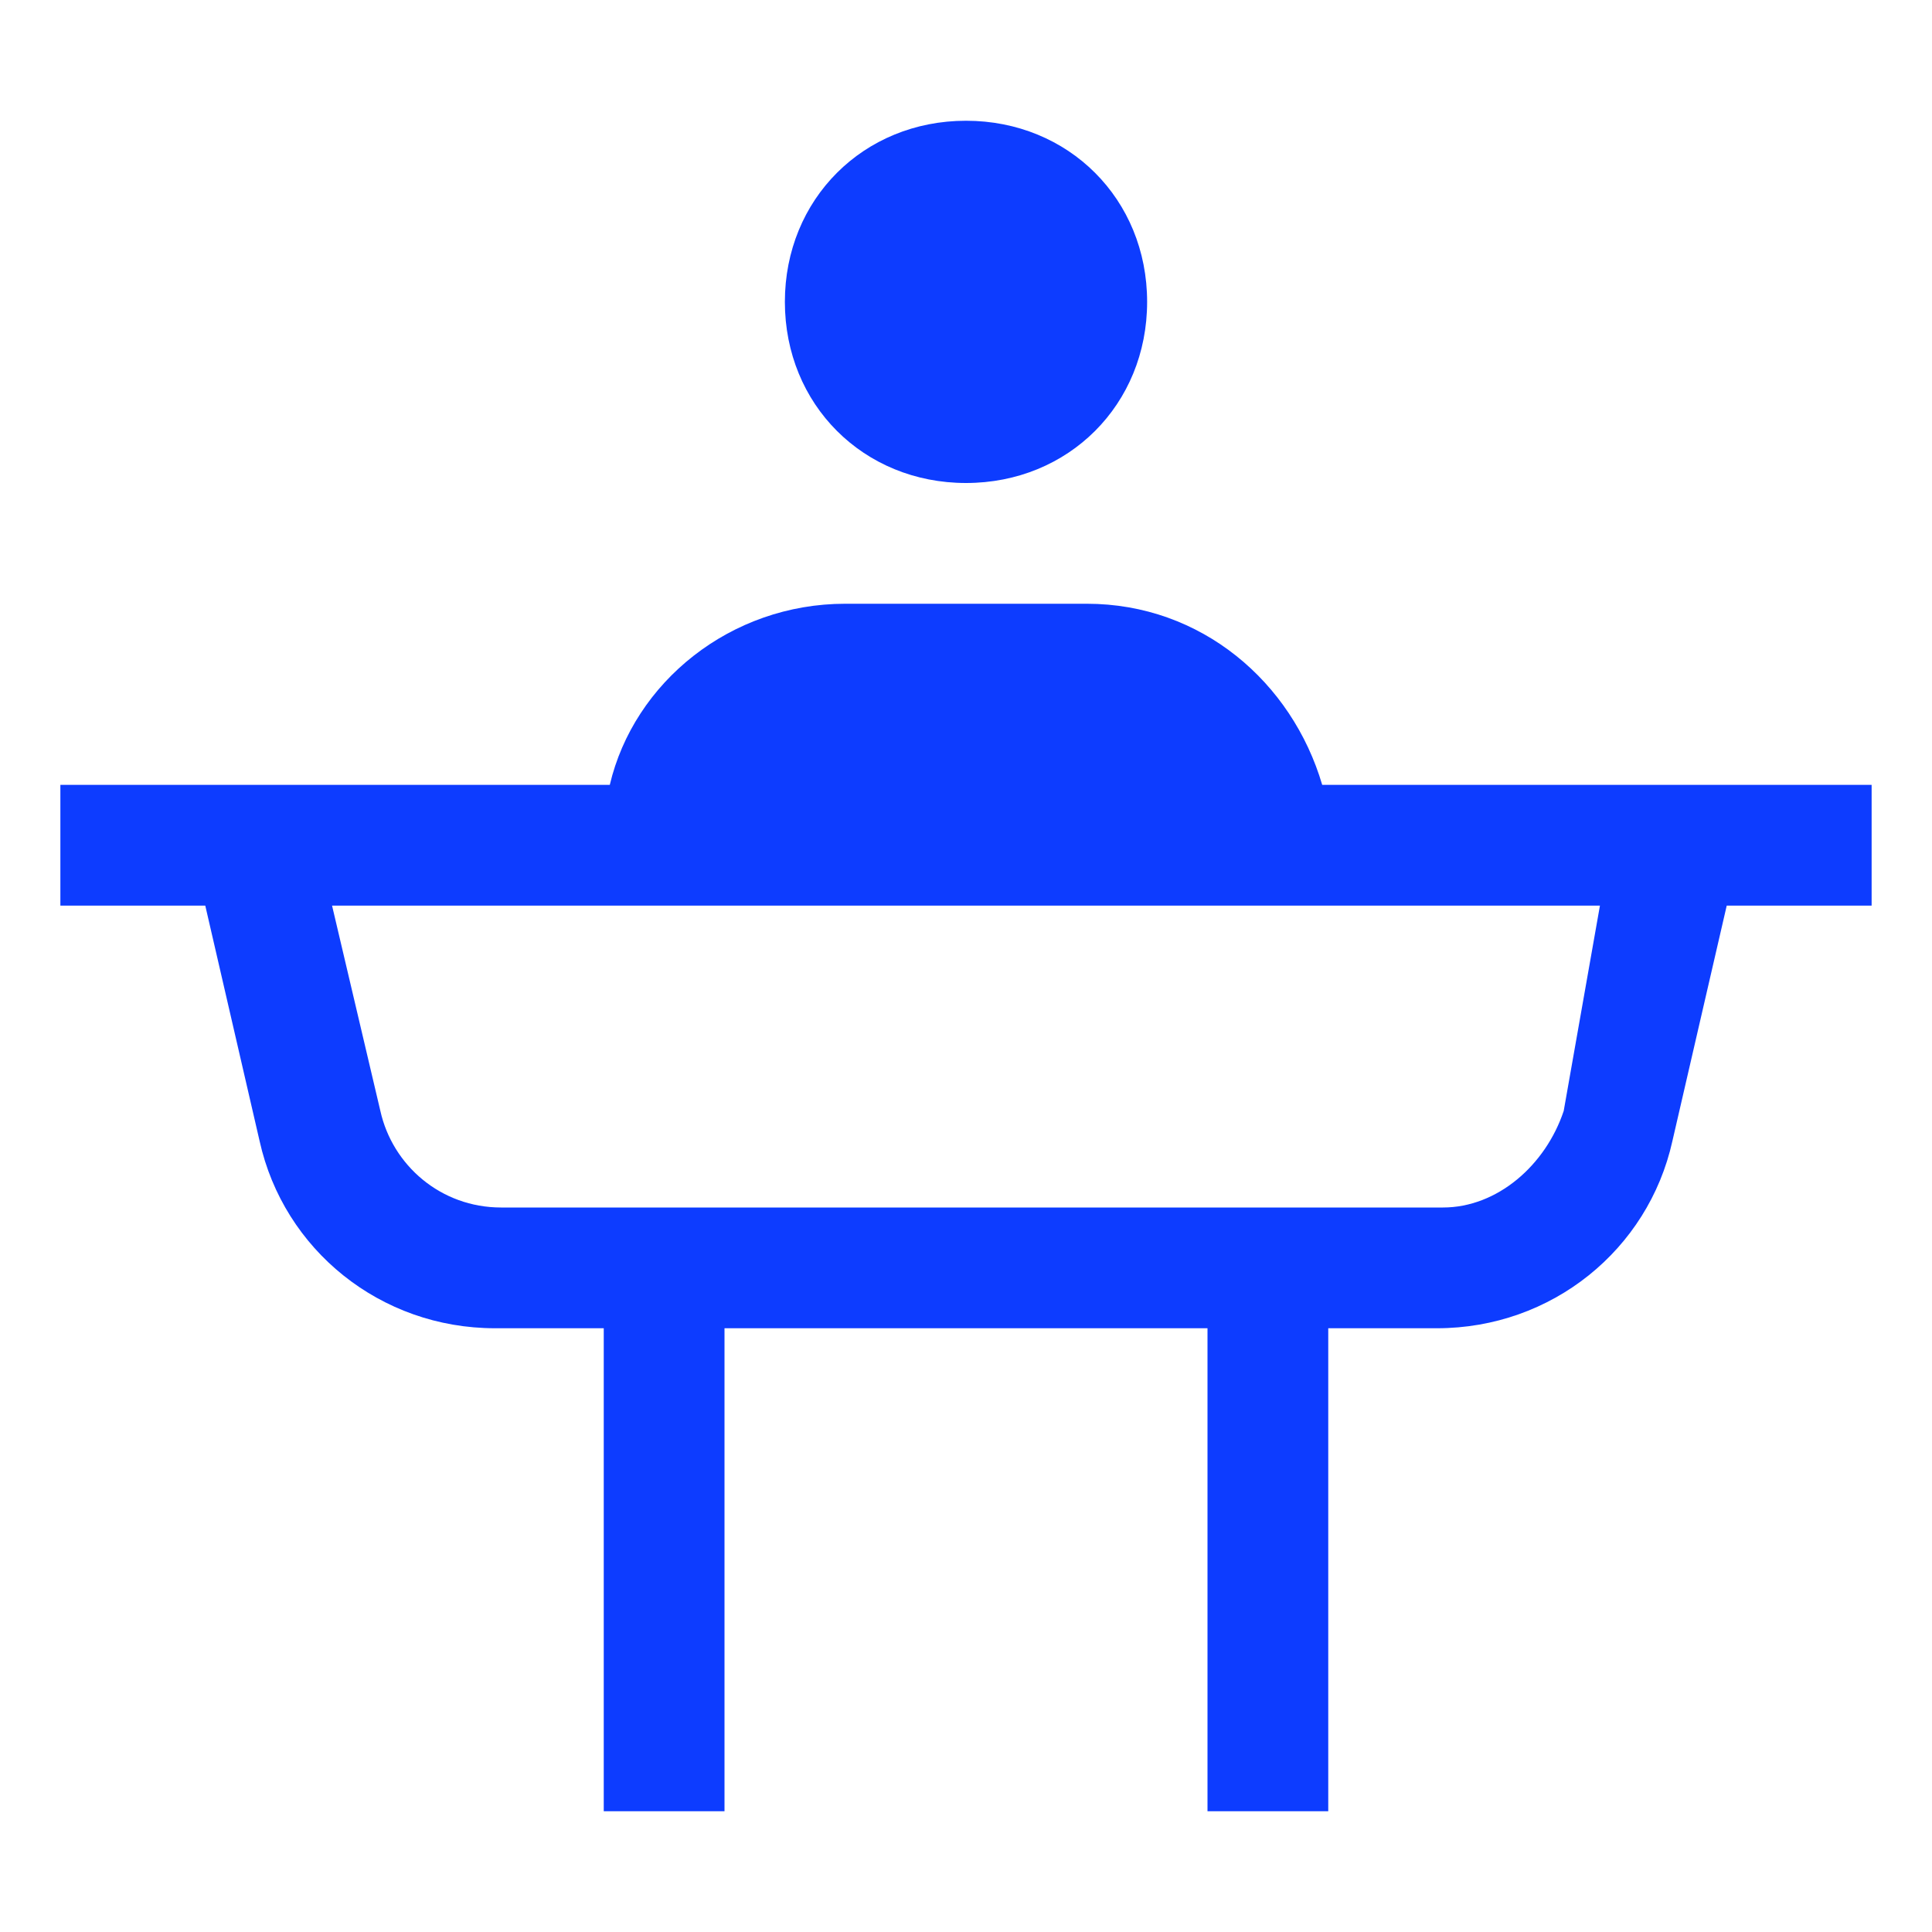 <svg xmlns="http://www.w3.org/2000/svg" viewBox="0 0 32 32"><path fill="#0D3CFF" d="M22 22v8h-2v-8h-8v8h-2v-8H8.2c-1.9 0-3.5-1.3-3.9-3.1L3.4 15H1v-2h9.1c.4-1.7 2-3 3.9-3h4c1.9 0 3.4 1.3 3.9 3H31v2h-2.4l-.9 3.9c-.4 1.8-2 3.1-3.9 3.1H22zm4.5-7h-21l.8 3.4c.2.9 1 1.6 2 1.6h15.6c.9 0 1.7-.7 2-1.6l.6-3.4zM16 8c-1.7 0-3-1.3-3-3s1.3-3 3-3 3 1.3 3 3-1.3 3-3 3z"/></svg>